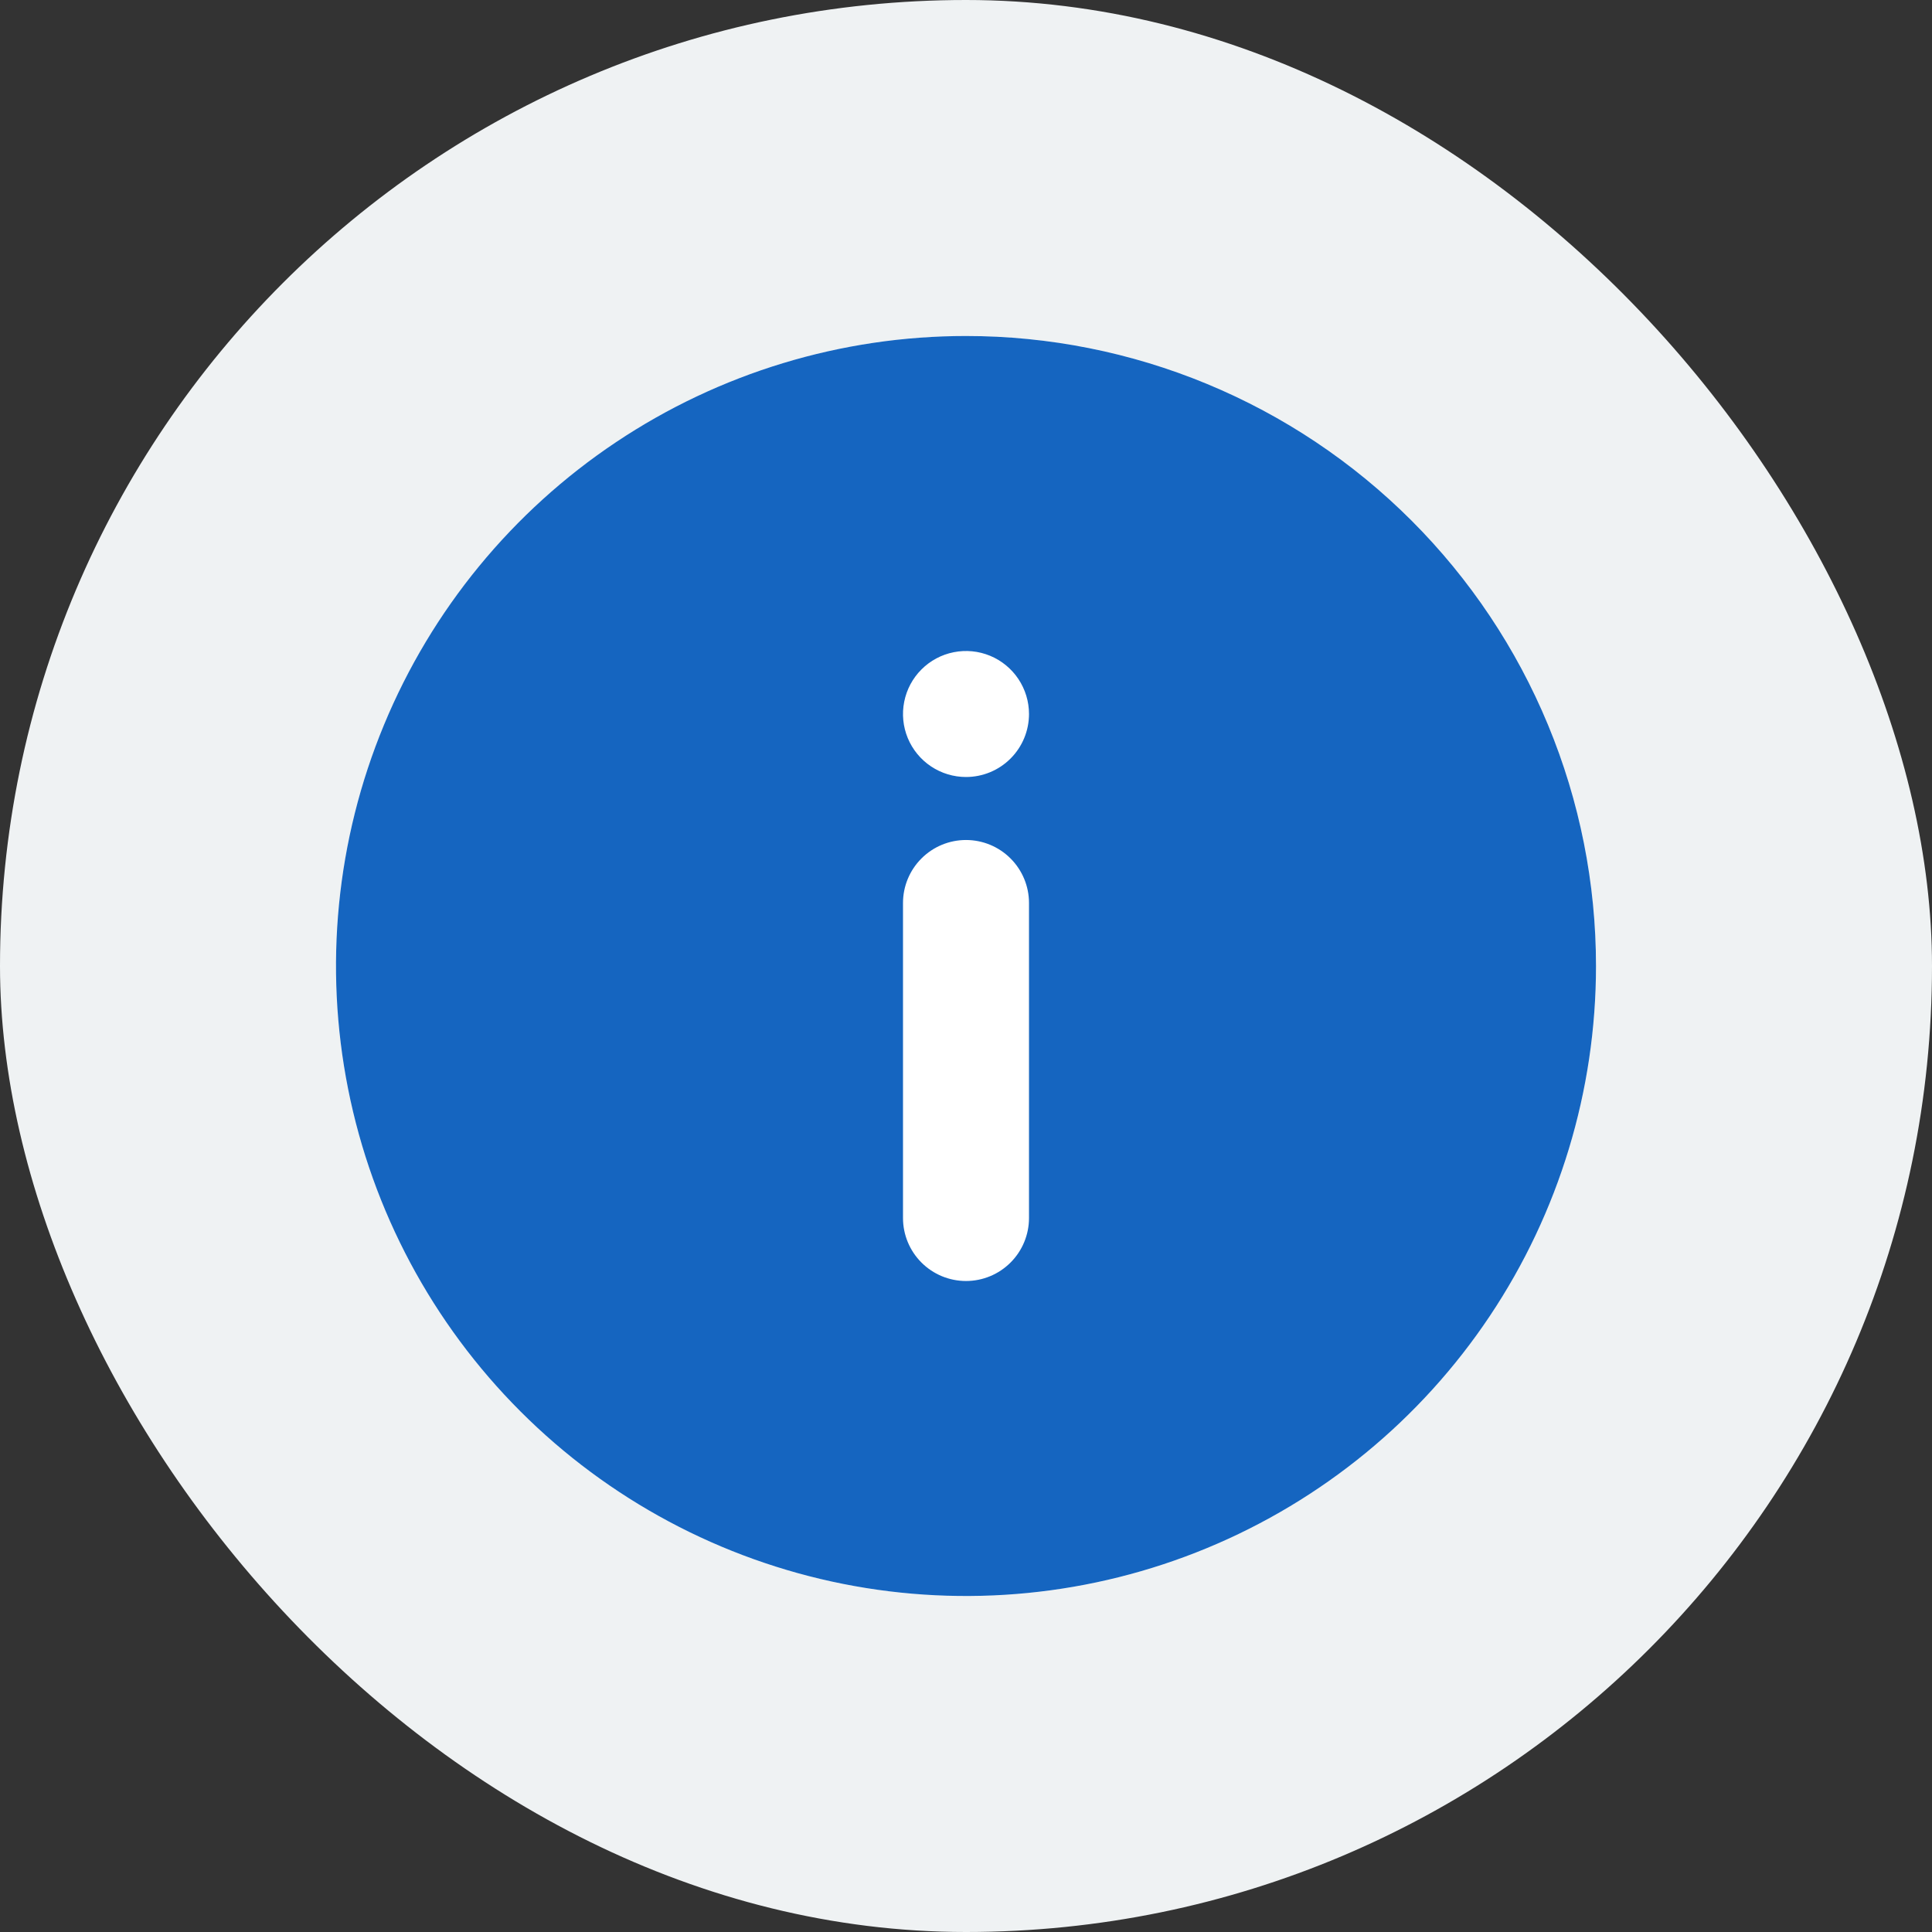 <svg width="92" height="92" viewBox="0 0 92 92" fill="none" xmlns="http://www.w3.org/2000/svg">
<rect x="0" y="0" width="92" height="92" fill="#333333" stroke="none"/>
<rect width="92" height="92" rx="46" fill="#EFF2F3"/>
<circle cx="46" cy="46" r="30" fill="white"/>
<path d="M46 16C40.067 16 34.266 17.759 29.333 21.056C24.399 24.352 20.554 29.038 18.284 34.52C16.013 40.001 15.419 46.033 16.576 51.853C17.734 57.672 20.591 63.018 24.787 67.213C28.982 71.409 34.328 74.266 40.147 75.424C45.967 76.581 51.999 75.987 57.48 73.716C62.962 71.446 67.648 67.601 70.944 62.667C74.24 57.734 76 51.933 76 46C76 42.06 75.224 38.159 73.716 34.52C72.209 30.88 69.999 27.573 67.213 24.787C64.427 22.001 61.12 19.791 57.48 18.284C53.841 16.776 49.94 16 46 16ZM49 58C49 58.796 48.684 59.559 48.121 60.121C47.559 60.684 46.796 61 46 61C45.204 61 44.441 60.684 43.879 60.121C43.316 59.559 43 58.796 43 58V43C43 42.204 43.316 41.441 43.879 40.879C44.441 40.316 45.204 40 46 40C46.796 40 47.559 40.316 48.121 40.879C48.684 41.441 49 42.204 49 43V58ZM46 37C45.407 37 44.827 36.824 44.333 36.494C43.84 36.165 43.455 35.696 43.228 35.148C43.001 34.6 42.942 33.997 43.058 33.415C43.173 32.833 43.459 32.298 43.879 31.879C44.298 31.459 44.833 31.173 45.415 31.058C45.997 30.942 46.6 31.001 47.148 31.228C47.696 31.455 48.165 31.84 48.494 32.333C48.824 32.827 49 33.407 49 34C49 34.796 48.684 35.559 48.121 36.121C47.559 36.684 46.796 37 46 37Z" fill="#1565C0"/>
</svg>
